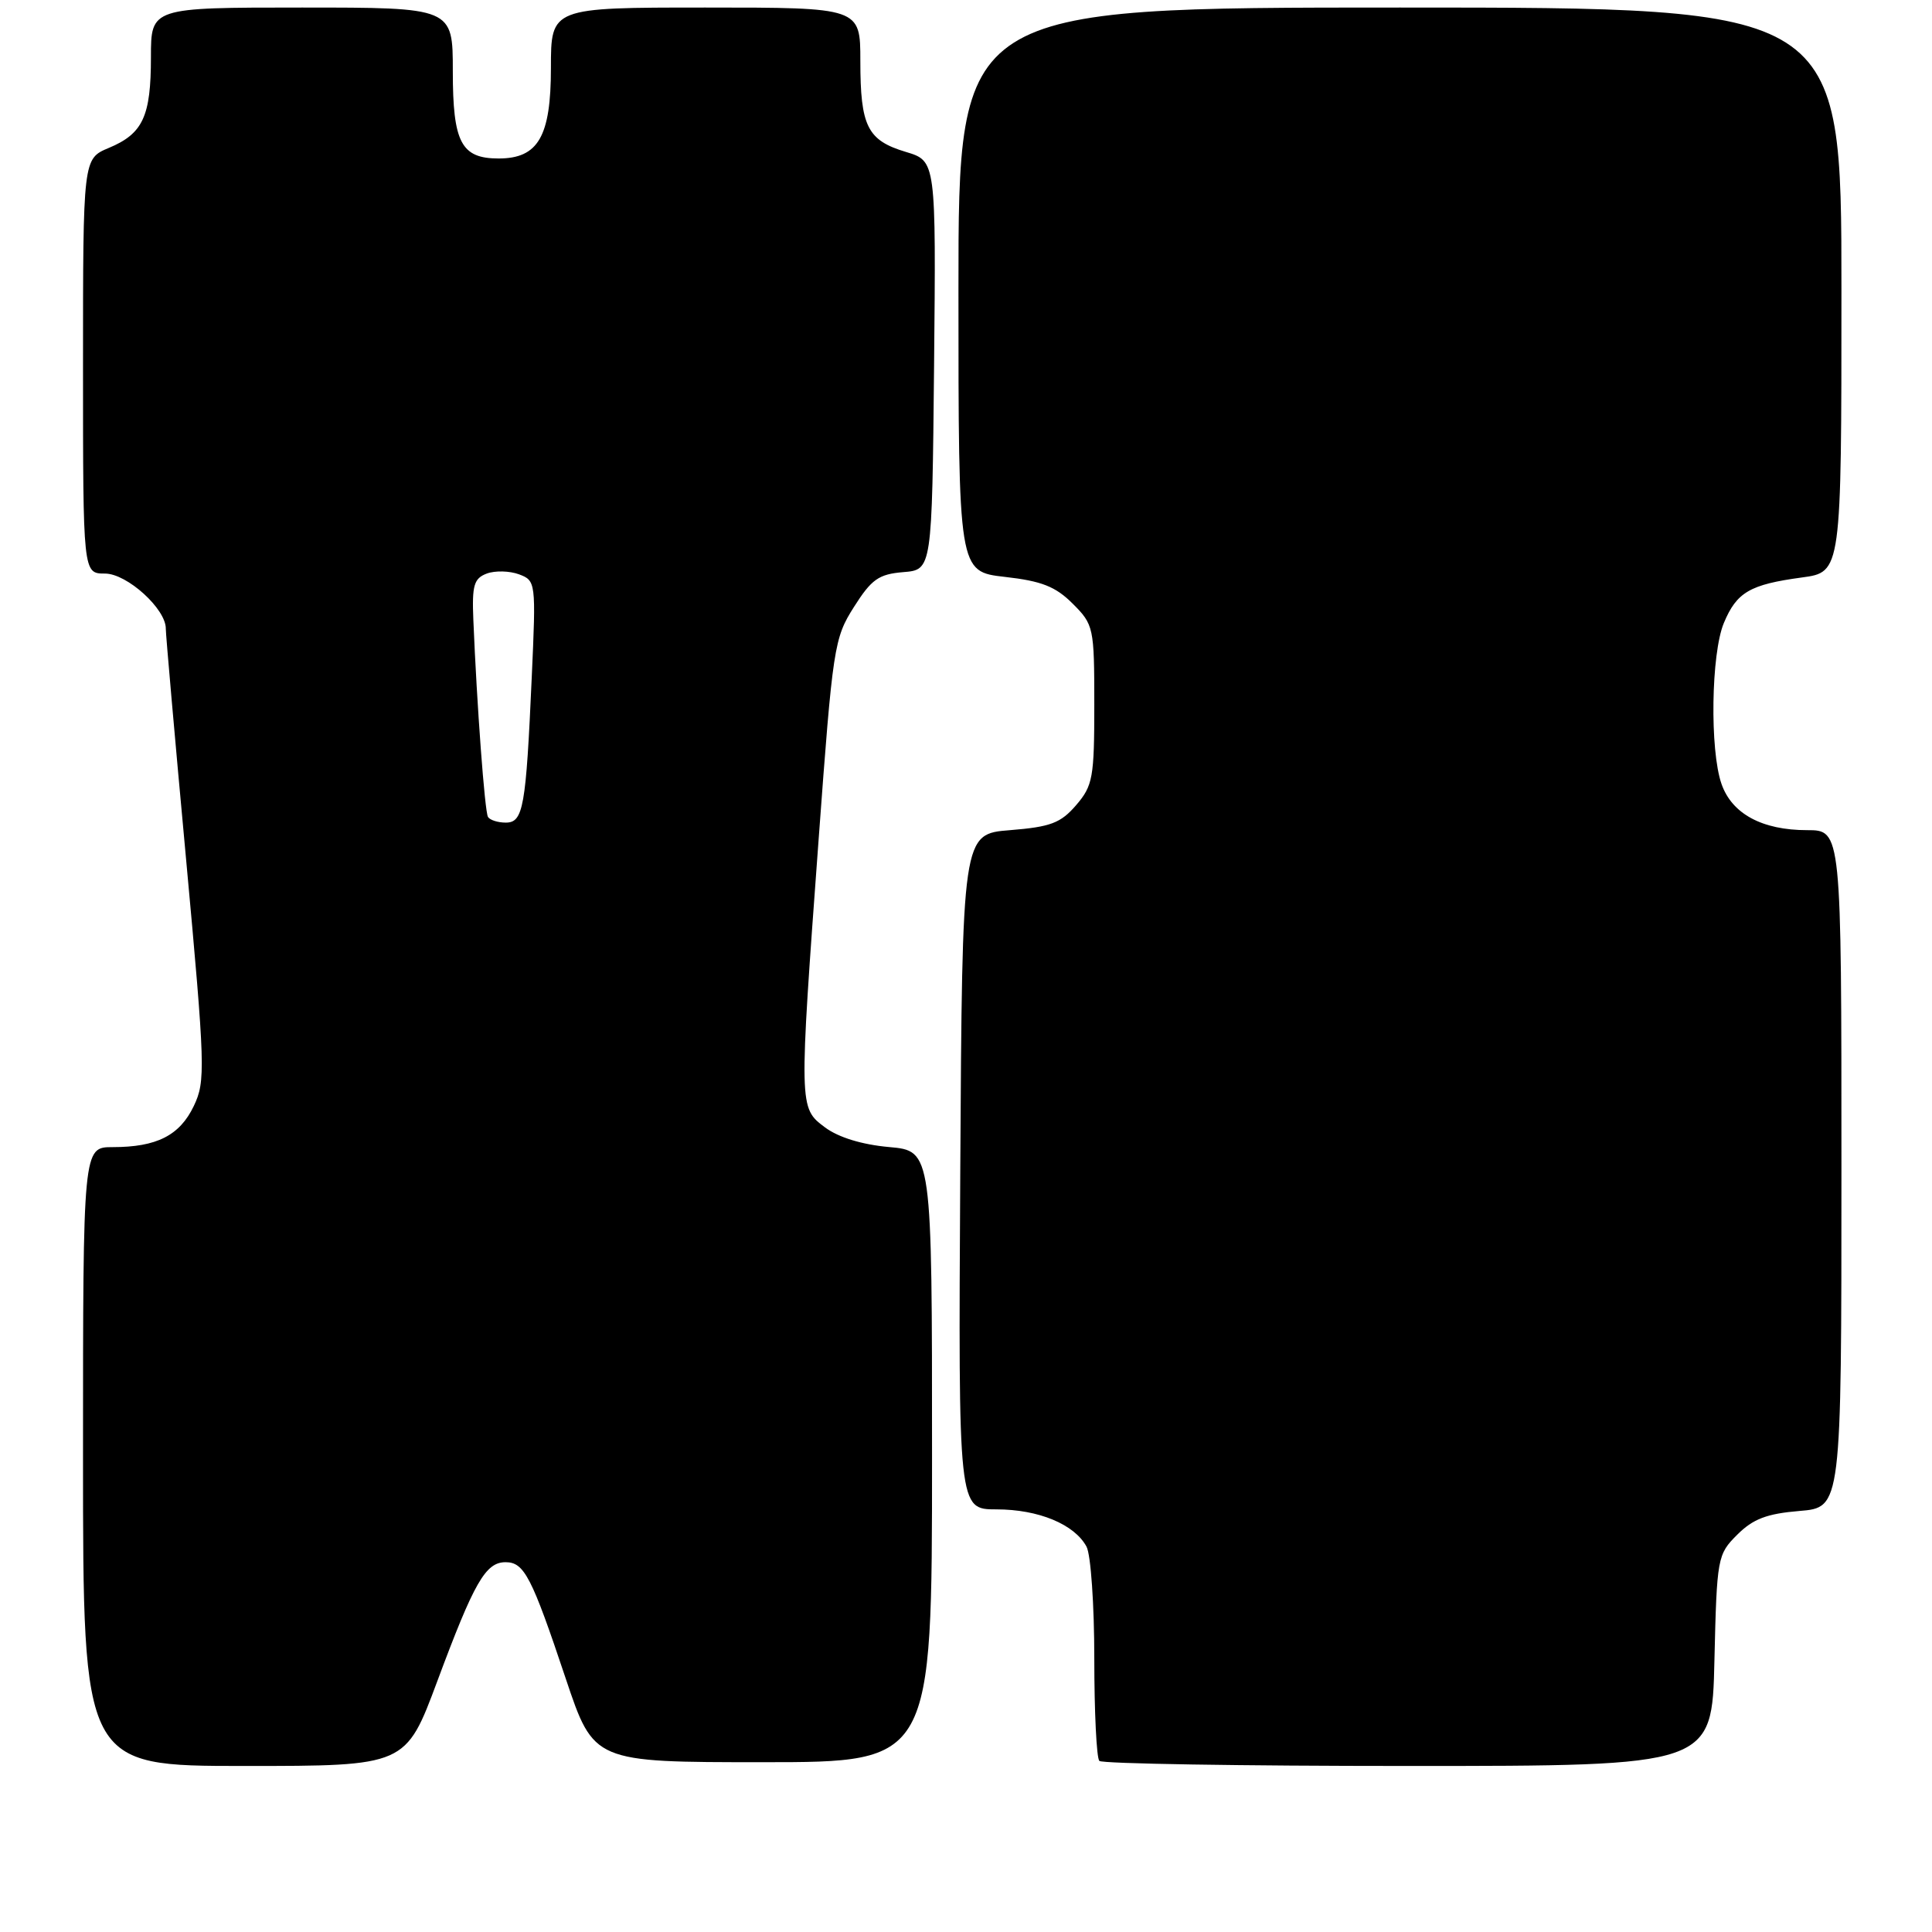 <?xml version="1.0" encoding="UTF-8" standalone="no"?>
<!DOCTYPE svg PUBLIC "-//W3C//DTD SVG 1.1//EN" "http://www.w3.org/Graphics/SVG/1.1/DTD/svg11.dtd" >
<svg xmlns="http://www.w3.org/2000/svg" xmlns:xlink="http://www.w3.org/1999/xlink" version="1.1" viewBox="0 0 256 256">
 <g >
 <path fill="currentColor"
d=" M 57.95 222.75 C 62.83 209.64 64.34 207.00 66.99 207.00 C 69.46 207.00 70.44 208.89 74.97 222.44 C 78.68 233.50 78.68 233.50 101.09 233.50 C 123.50 233.50 123.50 233.50 123.50 193.00 C 123.50 152.50 123.50 152.50 117.81 151.99 C 114.22 151.67 111.09 150.71 109.31 149.38 C 105.85 146.78 105.85 146.89 108.48 111.12 C 110.35 85.71 110.52 84.57 113.15 80.43 C 115.48 76.75 116.43 76.08 119.69 75.81 C 123.50 75.50 123.50 75.50 123.77 48.41 C 124.03 21.33 124.03 21.33 120.03 20.13 C 114.93 18.60 114.00 16.75 114.00 8.07 C 114.00 1.00 114.00 1.00 93.50 1.00 C 73.00 1.00 73.00 1.00 73.00 9.00 C 73.00 18.09 71.32 21.00 66.07 21.00 C 61.11 21.00 60.00 18.89 60.00 9.43 C 60.00 1.00 60.00 1.00 40.00 1.00 C 20.00 1.00 20.00 1.00 20.00 7.57 C 20.00 15.43 18.94 17.71 14.42 19.60 C 11.00 21.03 11.00 21.03 11.00 48.51 C 11.00 76.00 11.00 76.00 13.91 76.00 C 16.84 76.00 22.03 80.72 21.97 83.33 C 21.96 83.97 23.16 97.68 24.65 113.78 C 27.20 141.48 27.25 143.25 25.68 146.55 C 23.81 150.46 20.77 152.00 14.93 152.00 C 11.00 152.00 11.00 152.00 11.00 193.00 C 11.00 234.00 11.00 234.00 32.38 234.00 C 53.76 234.00 53.76 234.00 57.95 222.75 Z  M 227.17 220.02 C 227.49 206.38 227.57 205.97 230.19 203.36 C 232.28 201.27 234.10 200.57 238.44 200.21 C 244.00 199.75 244.00 199.75 244.00 154.88 C 244.00 110.00 244.00 110.00 239.45 110.00 C 233.50 110.00 229.49 107.84 228.11 103.88 C 226.54 99.39 226.73 86.59 228.42 82.55 C 230.12 78.47 231.87 77.45 238.75 76.52 C 244.00 75.81 244.00 75.81 244.00 38.41 C 244.00 1.00 244.00 1.00 185.50 1.00 C 127.00 1.00 127.00 1.00 127.00 38.37 C 127.00 75.74 127.00 75.74 133.14 76.44 C 138.03 76.99 139.87 77.72 142.14 79.99 C 144.92 82.77 145.00 83.13 145.00 93.37 C 145.00 103.04 144.81 104.11 142.59 106.69 C 140.55 109.06 139.21 109.57 133.84 110.00 C 127.50 110.50 127.50 110.50 127.24 155.25 C 126.98 200.00 126.98 200.00 132.04 200.00 C 137.61 200.00 142.38 201.98 143.97 204.94 C 144.54 206.00 145.00 212.67 145.00 219.77 C 145.00 226.86 145.30 232.97 145.67 233.33 C 146.03 233.70 164.45 234.00 186.59 234.00 C 226.85 234.00 226.85 234.00 227.17 220.02 Z  M 64.66 108.25 C 64.23 107.53 63.19 93.49 62.72 82.12 C 62.53 77.55 62.80 76.64 64.50 76.00 C 65.60 75.59 67.52 75.64 68.77 76.10 C 71.00 76.94 71.03 77.12 70.46 89.72 C 69.69 107.03 69.34 109.00 67.01 109.00 C 65.97 109.00 64.91 108.66 64.66 108.25 Z "/>
</g>
</svg>